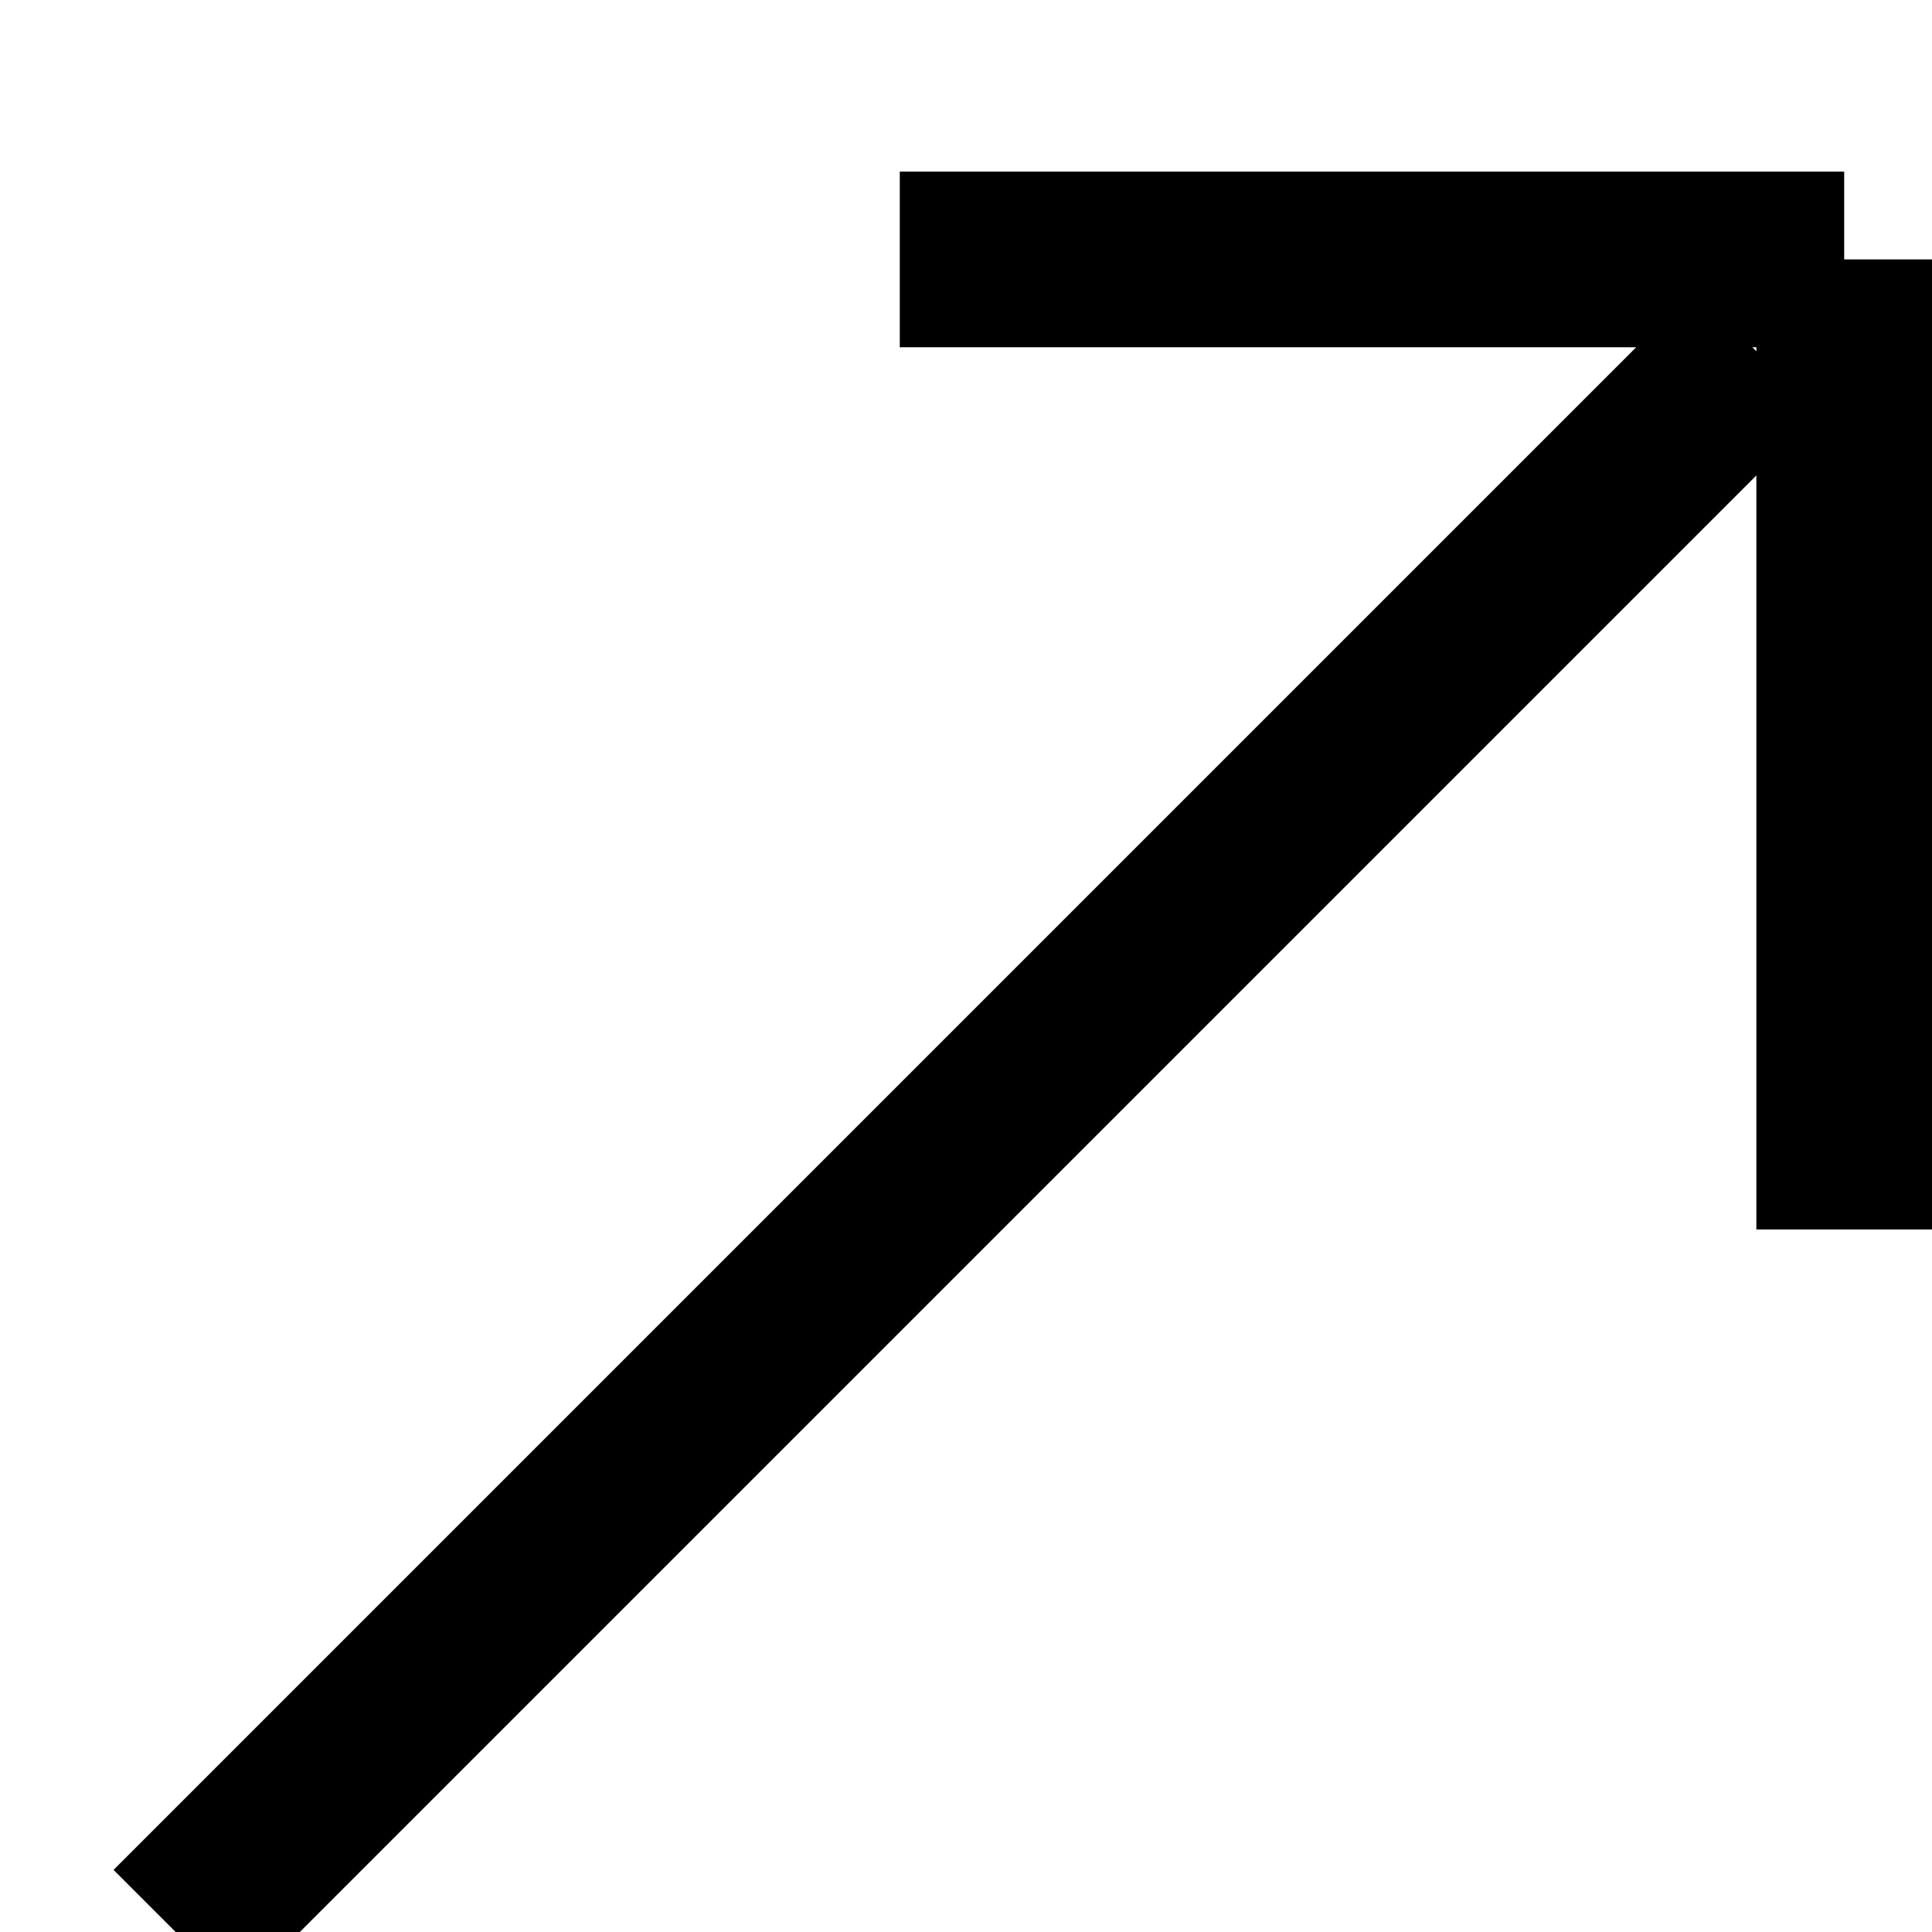 <svg width="100%" xmlns="http://www.w3.org/2000/svg" viewBox="0 0 11 11">
    <g fill="currentColor" fill-rule="evenodd" stroke="currentColor">
        <path d="M1 11l9-9M10.5 7V1.477M5.123 1.477H10.5"/>
    </g>
</svg>
